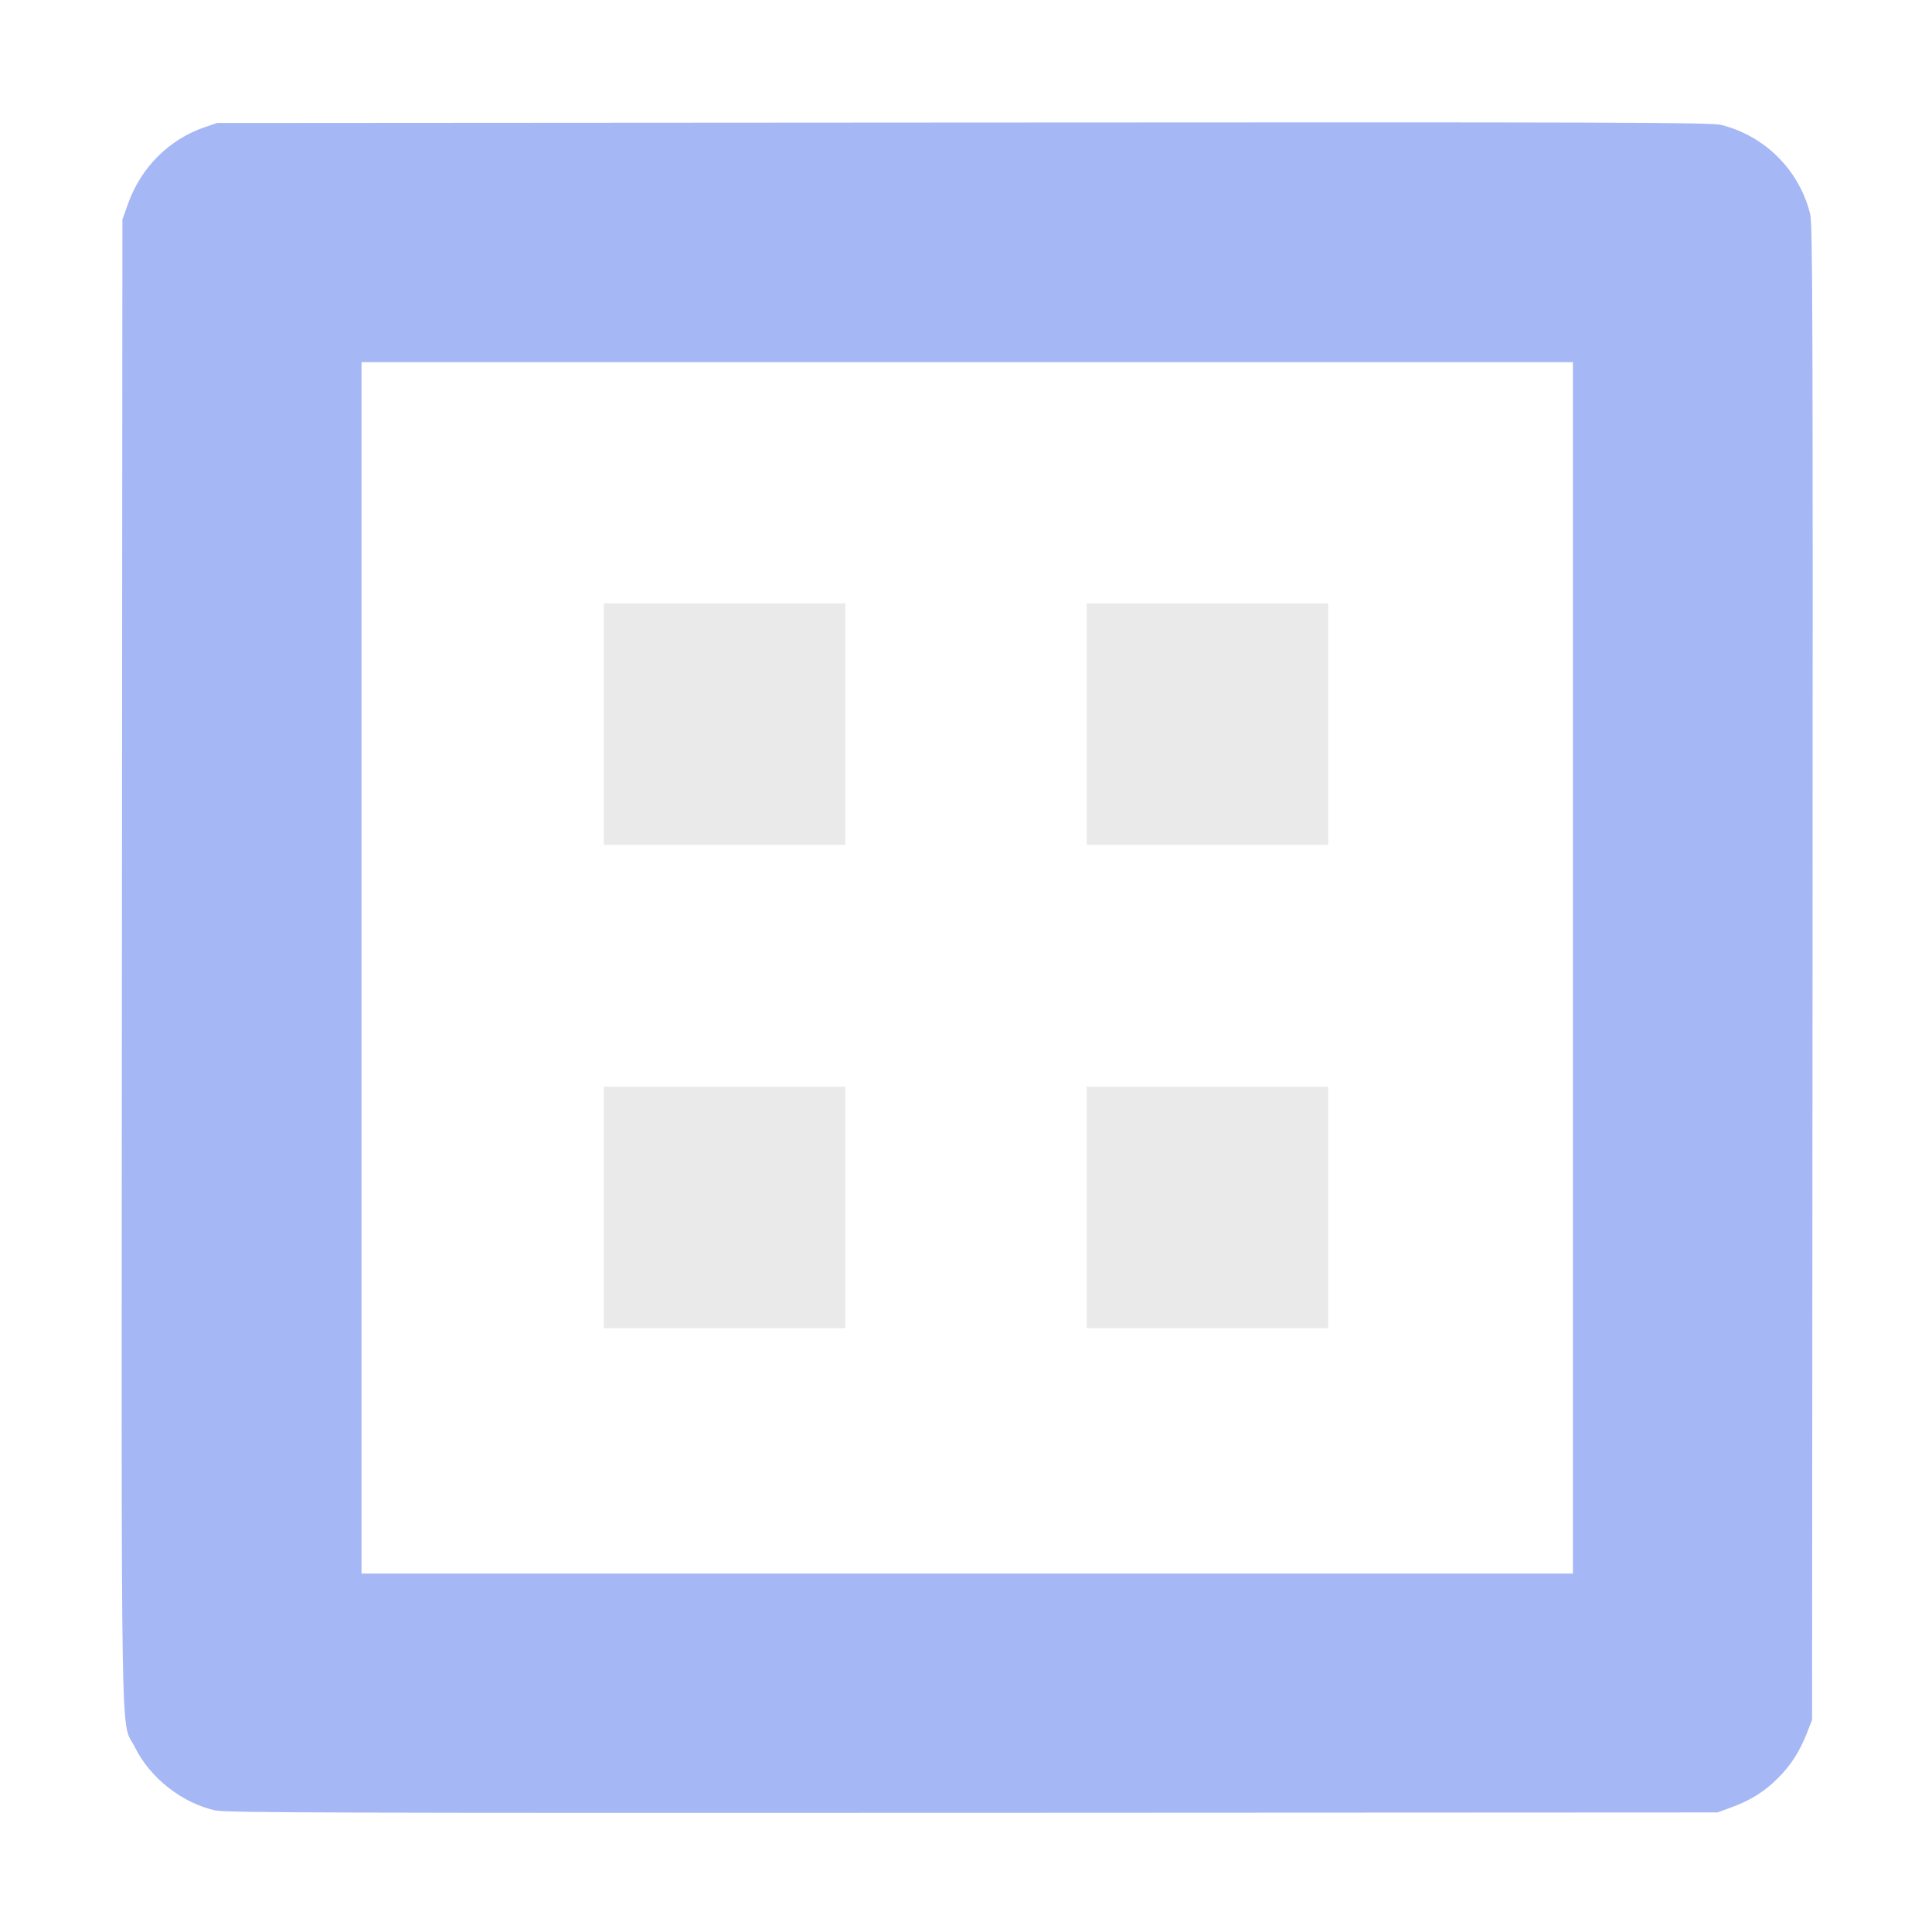 <svg width="16" height="16" version="1.1" viewBox="0 0 4.233 4.233" xmlns="http://www.w3.org/2000/svg">
 <g style="display:none">
  <path d="m1.852 1.058v2.117l-0.794 0.794h2.117l-0.794-0.794v-2.117z" style="fill-rule:evenodd;fill:#a5b7f3;stroke-width:.265"/>
  <circle cx="2.117" cy="1.058" r=".794" style="display:inline;fill-rule:evenodd;fill:#a5b7f3"/>
 </g>
 <g style="display:none">
  <path transform="scale(.265)" d="m4.949 1a3 3 0 0 0-2.949 3 3 3 0 0 0 2 2.828v4.172l-3 4h8l-3-4v-4.174a3 3 0 0 0 2-2.826 3 3 0 0 0-3-3 3 3 0 0 0-0.051 0z" style="fill-opacity:.686;fill-rule:evenodd;fill:#a5b7f3"/>
 </g>
 <g style="display:none">
  <path d="m0.265 0.265v0.529h0.529v-0.529zm0.794 0v0.529h0.529v-0.529zm0.794 0v0.529h0.529v-0.529zm0.794 0v0.529h0.529v-0.529zm0.794 0v0.529h0.529v-0.529zm-3.175 0.794v0.529h0.529v-0.529zm0.794 0v0.529h0.529v-0.529zm0.794 0v0.529h0.529v-0.529zm0.794 0v0.529h0.529v-0.529zm0.794 0v0.529h0.529v-0.529zm-3.175 0.794v0.529h0.529v-0.529zm0.794 0v0.529h0.529v-0.529zm0.794 0v0.529h0.529v-0.529zm0.794 0v0.529h0.529v-0.529zm0.794 0v0.529h0.529v-0.529zm-3.175 0.794v0.529h0.529v-0.529zm0.794 0v0.529h0.529v-0.529zm0.794 0v0.529h0.529v-0.529zm0.794 0v0.529h0.529v-0.529zm0.794 0v0.529h0.529v-0.529zm-3.175 0.794v0.529h0.529v-0.529zm0.794 0v0.529h0.529v-0.529zm0.794 0v0.529h0.529v-0.529zm0.794 0v0.529h0.529v-0.529zm0.794 0v0.529h0.529v-0.529z" fill="#a5b7f3" fill-opacity=".988" style="stroke-width:.265"/>
 </g>
 <g>
  <path d="m1.323 1.587v-0.265h0.529v0.529h-0.529z" style="fill-opacity:.686;fill-rule:evenodd;fill:#e0e0e0;stop-color:#000000;stroke-width:4.233"/>
  <path d="m1.323 2.646v-0.265h0.529v0.529h-0.529z" style="fill-opacity:.686;fill-rule:evenodd;fill:#e0e0e0;stop-color:#000000;stroke-width:4.233"/>
  <path d="m2.381 1.587v-0.265h0.529v0.529h-0.529z" style="fill-opacity:.686;fill-rule:evenodd;fill:#e0e0e0;stop-color:#000000;stroke-width:4.233"/>
  <path d="m2.381 2.646v-0.265h0.529v0.529h-0.529z" style="fill-opacity:.686;fill-rule:evenodd;fill:#e0e0e0;stop-color:#000000;stroke-width:4.233"/>
 </g>
 <g style="display:none">
  <path d="m1.587 2.117v-0.529h1.058v1.058h-1.058z" style="fill-opacity:.686;fill-rule:evenodd;fill:#e0e0e0;stop-color:#000000;stroke-width:4.233"/>
 </g>
 <g style="display:none">
  <path d="m2.646 0.265v2.381h-0.794l1.058 1.323 1.058-1.323h-0.794v-2.381z" fill="#a5b7f3" style="display:inline;stroke-width:.265"/>
 </g>
 <g style="display:none">
  <path d="m1.852 1.587v1.058l-0.529 0.529h1.587l-0.529-0.529v-1.058z" style="fill-rule:evenodd;fill:#a5b7f3;stroke-width:.265"/>
  <circle cx="2.117" cy="1.587" r=".529" style="display:inline;fill-rule:evenodd;fill:#a5b7f3"/>
 </g>
 <g>
  <path transform="scale(.265)" d="m1.786 14.97c-0.277-0.06-0.544-0.268-0.67-0.523-0.122-0.248-0.112 0.346-0.108-6.495l0.004-6.137 0.048-0.134c0.107-0.298 0.339-0.529 0.632-0.629l0.102-0.035 6.171-4e-3c5.463-0.004 6.182-0.001 6.266 0.02 0.361 0.09 0.645 0.374 0.735 0.735 0.021 0.084 0.023 0.804 0.02 6.273l-4e-3 6.179-0.041 0.105c-0.06 0.154-0.134 0.27-0.242 0.377-0.112 0.112-0.225 0.183-0.384 0.241l-0.115 0.042-6.156 0.003c-5.225 0.002-6.172-5.85e-4 -6.258-0.019zm11.219-6.968v-5.008h-10.016v10.016h10.016z" style="fill-rule:evenodd;fill:#a5b7f4;stop-color:#000000;stroke-width:16"/>
 </g>
</svg>

